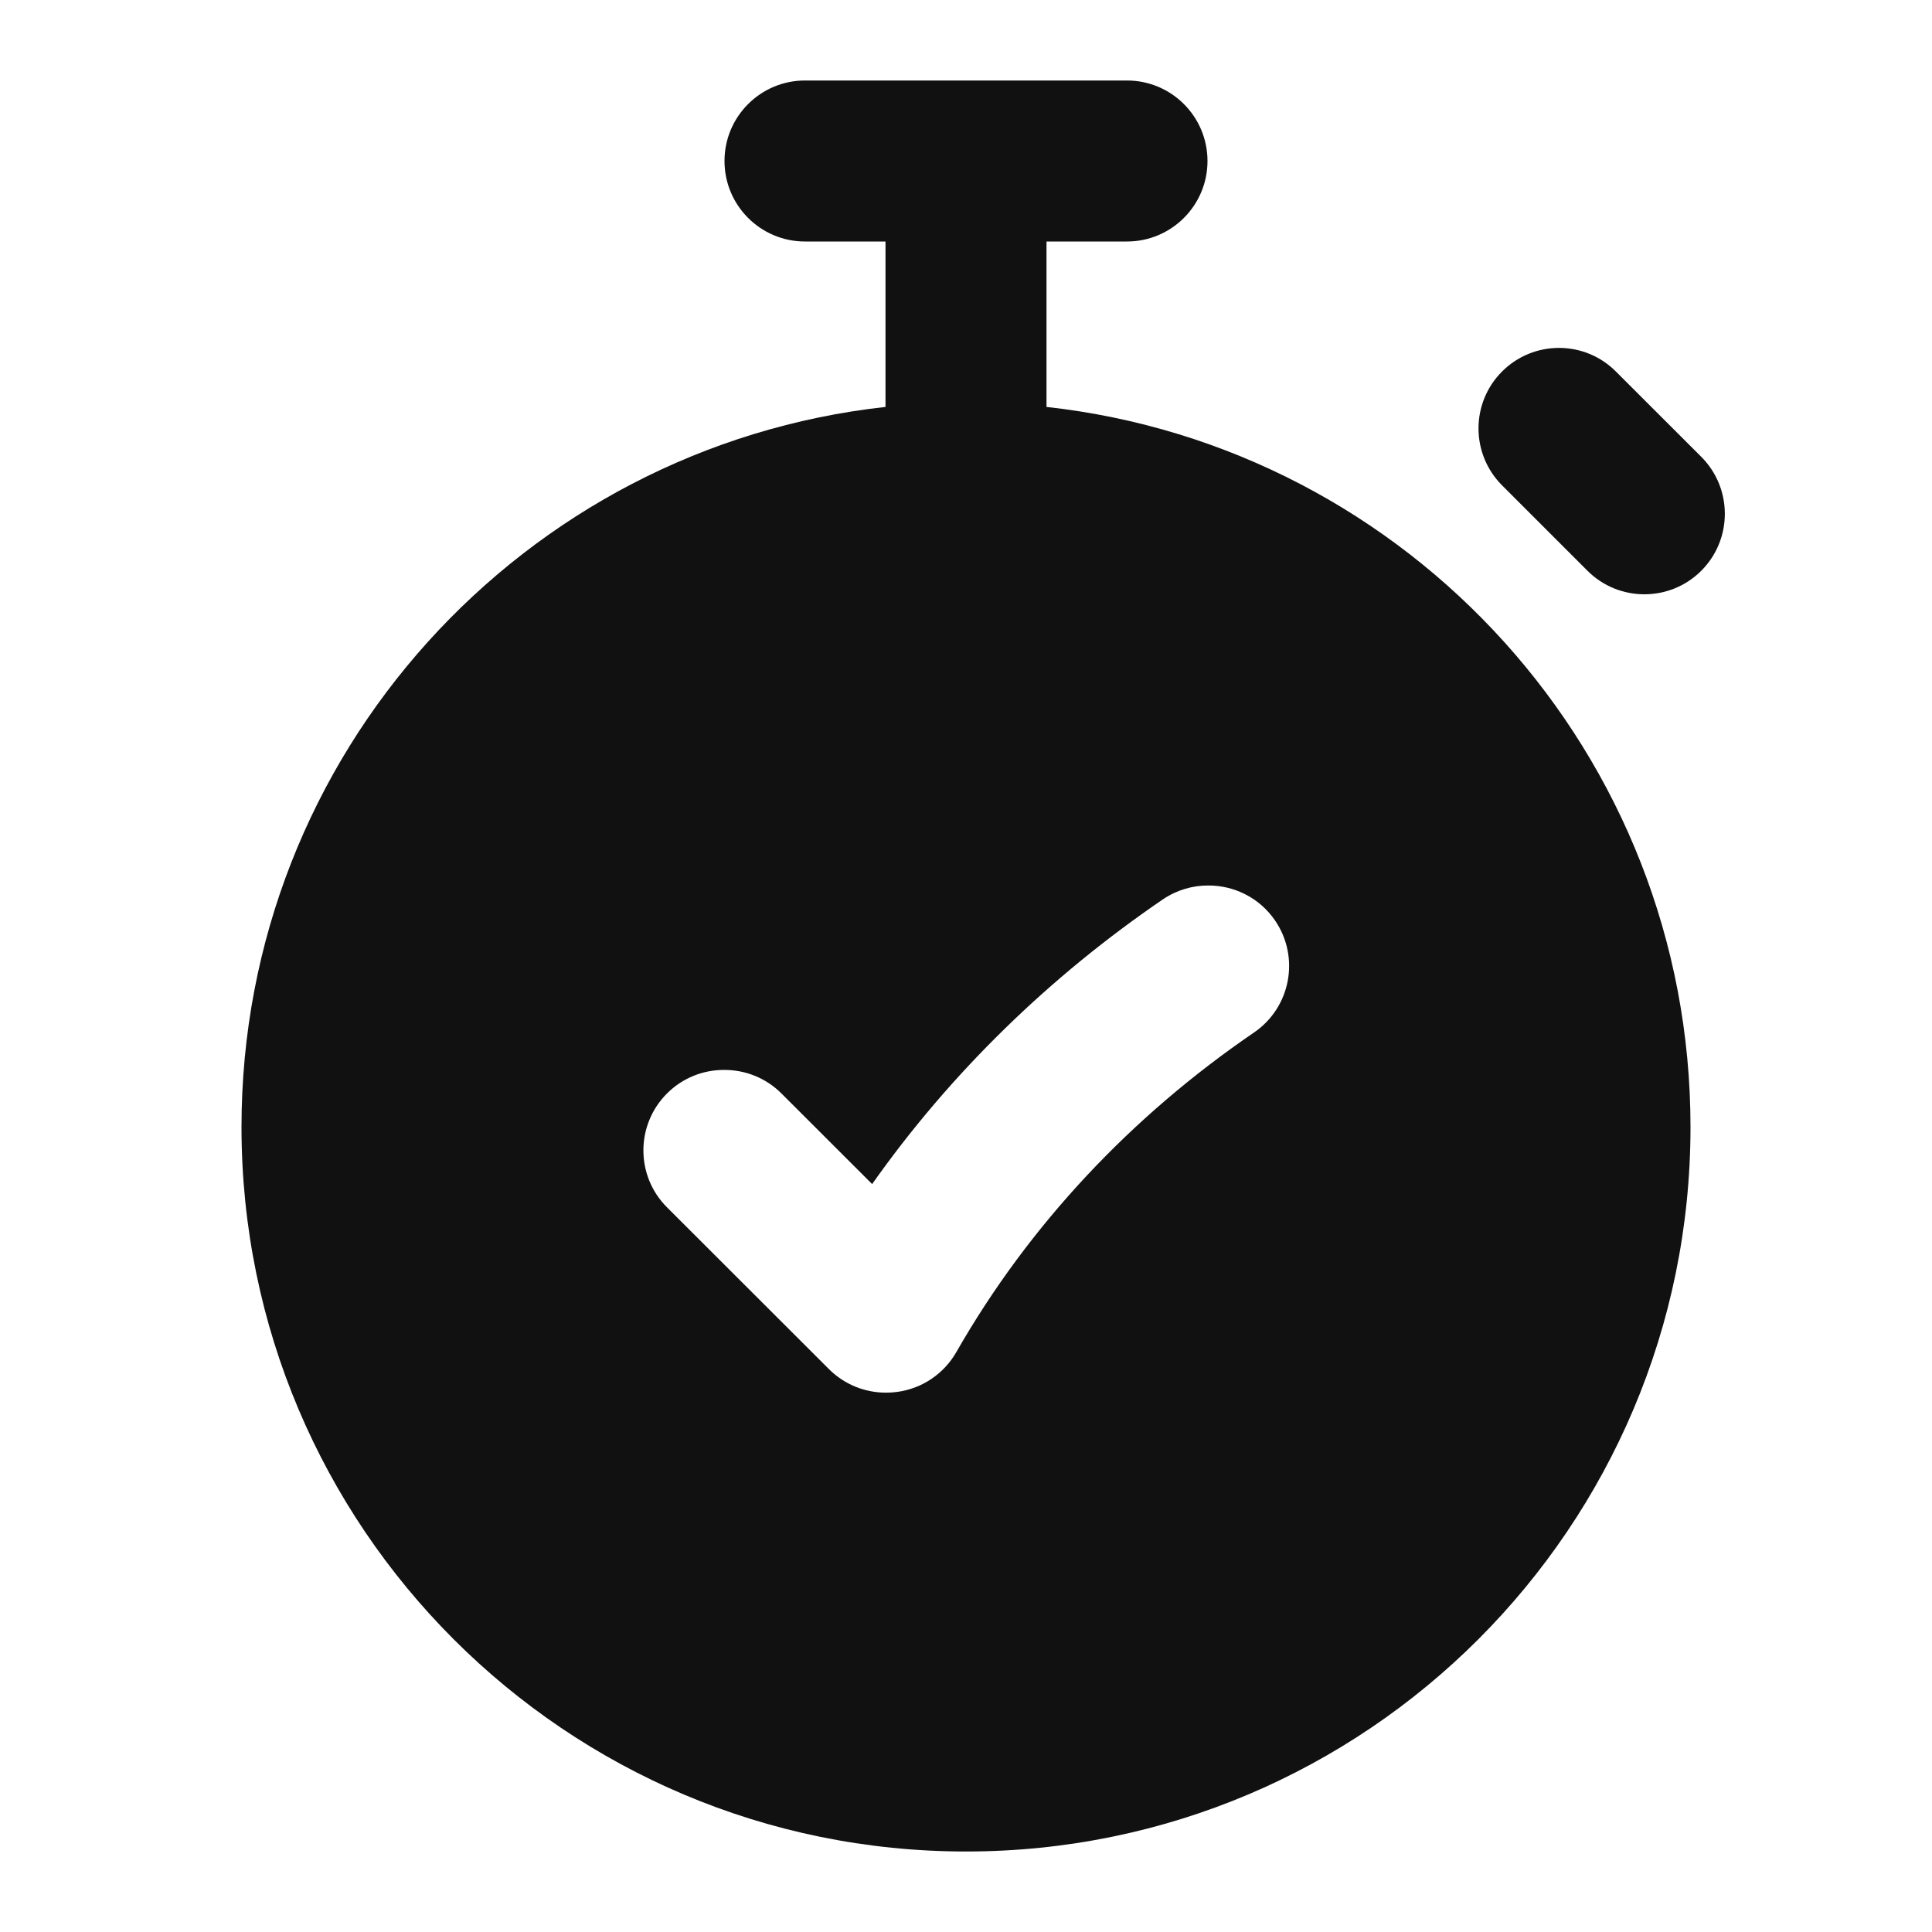 <svg width="24" height="24" viewBox="0 0 24 24" fill="none" xmlns="http://www.w3.org/2000/svg">
<path fill-rule="evenodd" clip-rule="evenodd" d="M9 2C9 1.448 9.448 1 10 1H14C14.552 1 15 1.448 15 2C15 2.552 14.552 3 14 3H13V5.055C17.5 5.552 21 9.367 21 14C21 18.971 16.971 23 12 23C7.029 23 3 18.971 3 14C3 9.367 6.5 5.552 11 5.055V3H10C9.448 3 9 2.552 9 2ZM15.84 11.436C16.151 11.892 16.034 12.514 15.578 12.826C14.058 13.864 12.787 15.21 11.88 16.796C11.725 17.067 11.453 17.25 11.144 17.291C11.099 17.297 11.053 17.3 11.008 17.3C10.743 17.301 10.487 17.197 10.298 17.008L8.286 14.998C7.895 14.608 7.895 13.975 8.285 13.584C8.482 13.387 8.739 13.29 8.996 13.291C9.253 13.29 9.511 13.387 9.707 13.583L10.834 14.709C11.814 13.321 13.042 12.131 14.443 11.174C14.617 11.056 14.814 10.999 15.01 11C15.33 10.999 15.646 11.151 15.84 11.436Z" fill="#111111"/>
<path d="M18.659 4.615C19.05 4.224 19.683 4.224 20.073 4.615L21.134 5.675C21.524 6.066 21.524 6.699 21.134 7.09C20.744 7.48 20.11 7.48 19.72 7.09L18.659 6.029C18.269 5.638 18.269 5.005 18.659 4.615Z" fill="#111111"/>
</svg>

